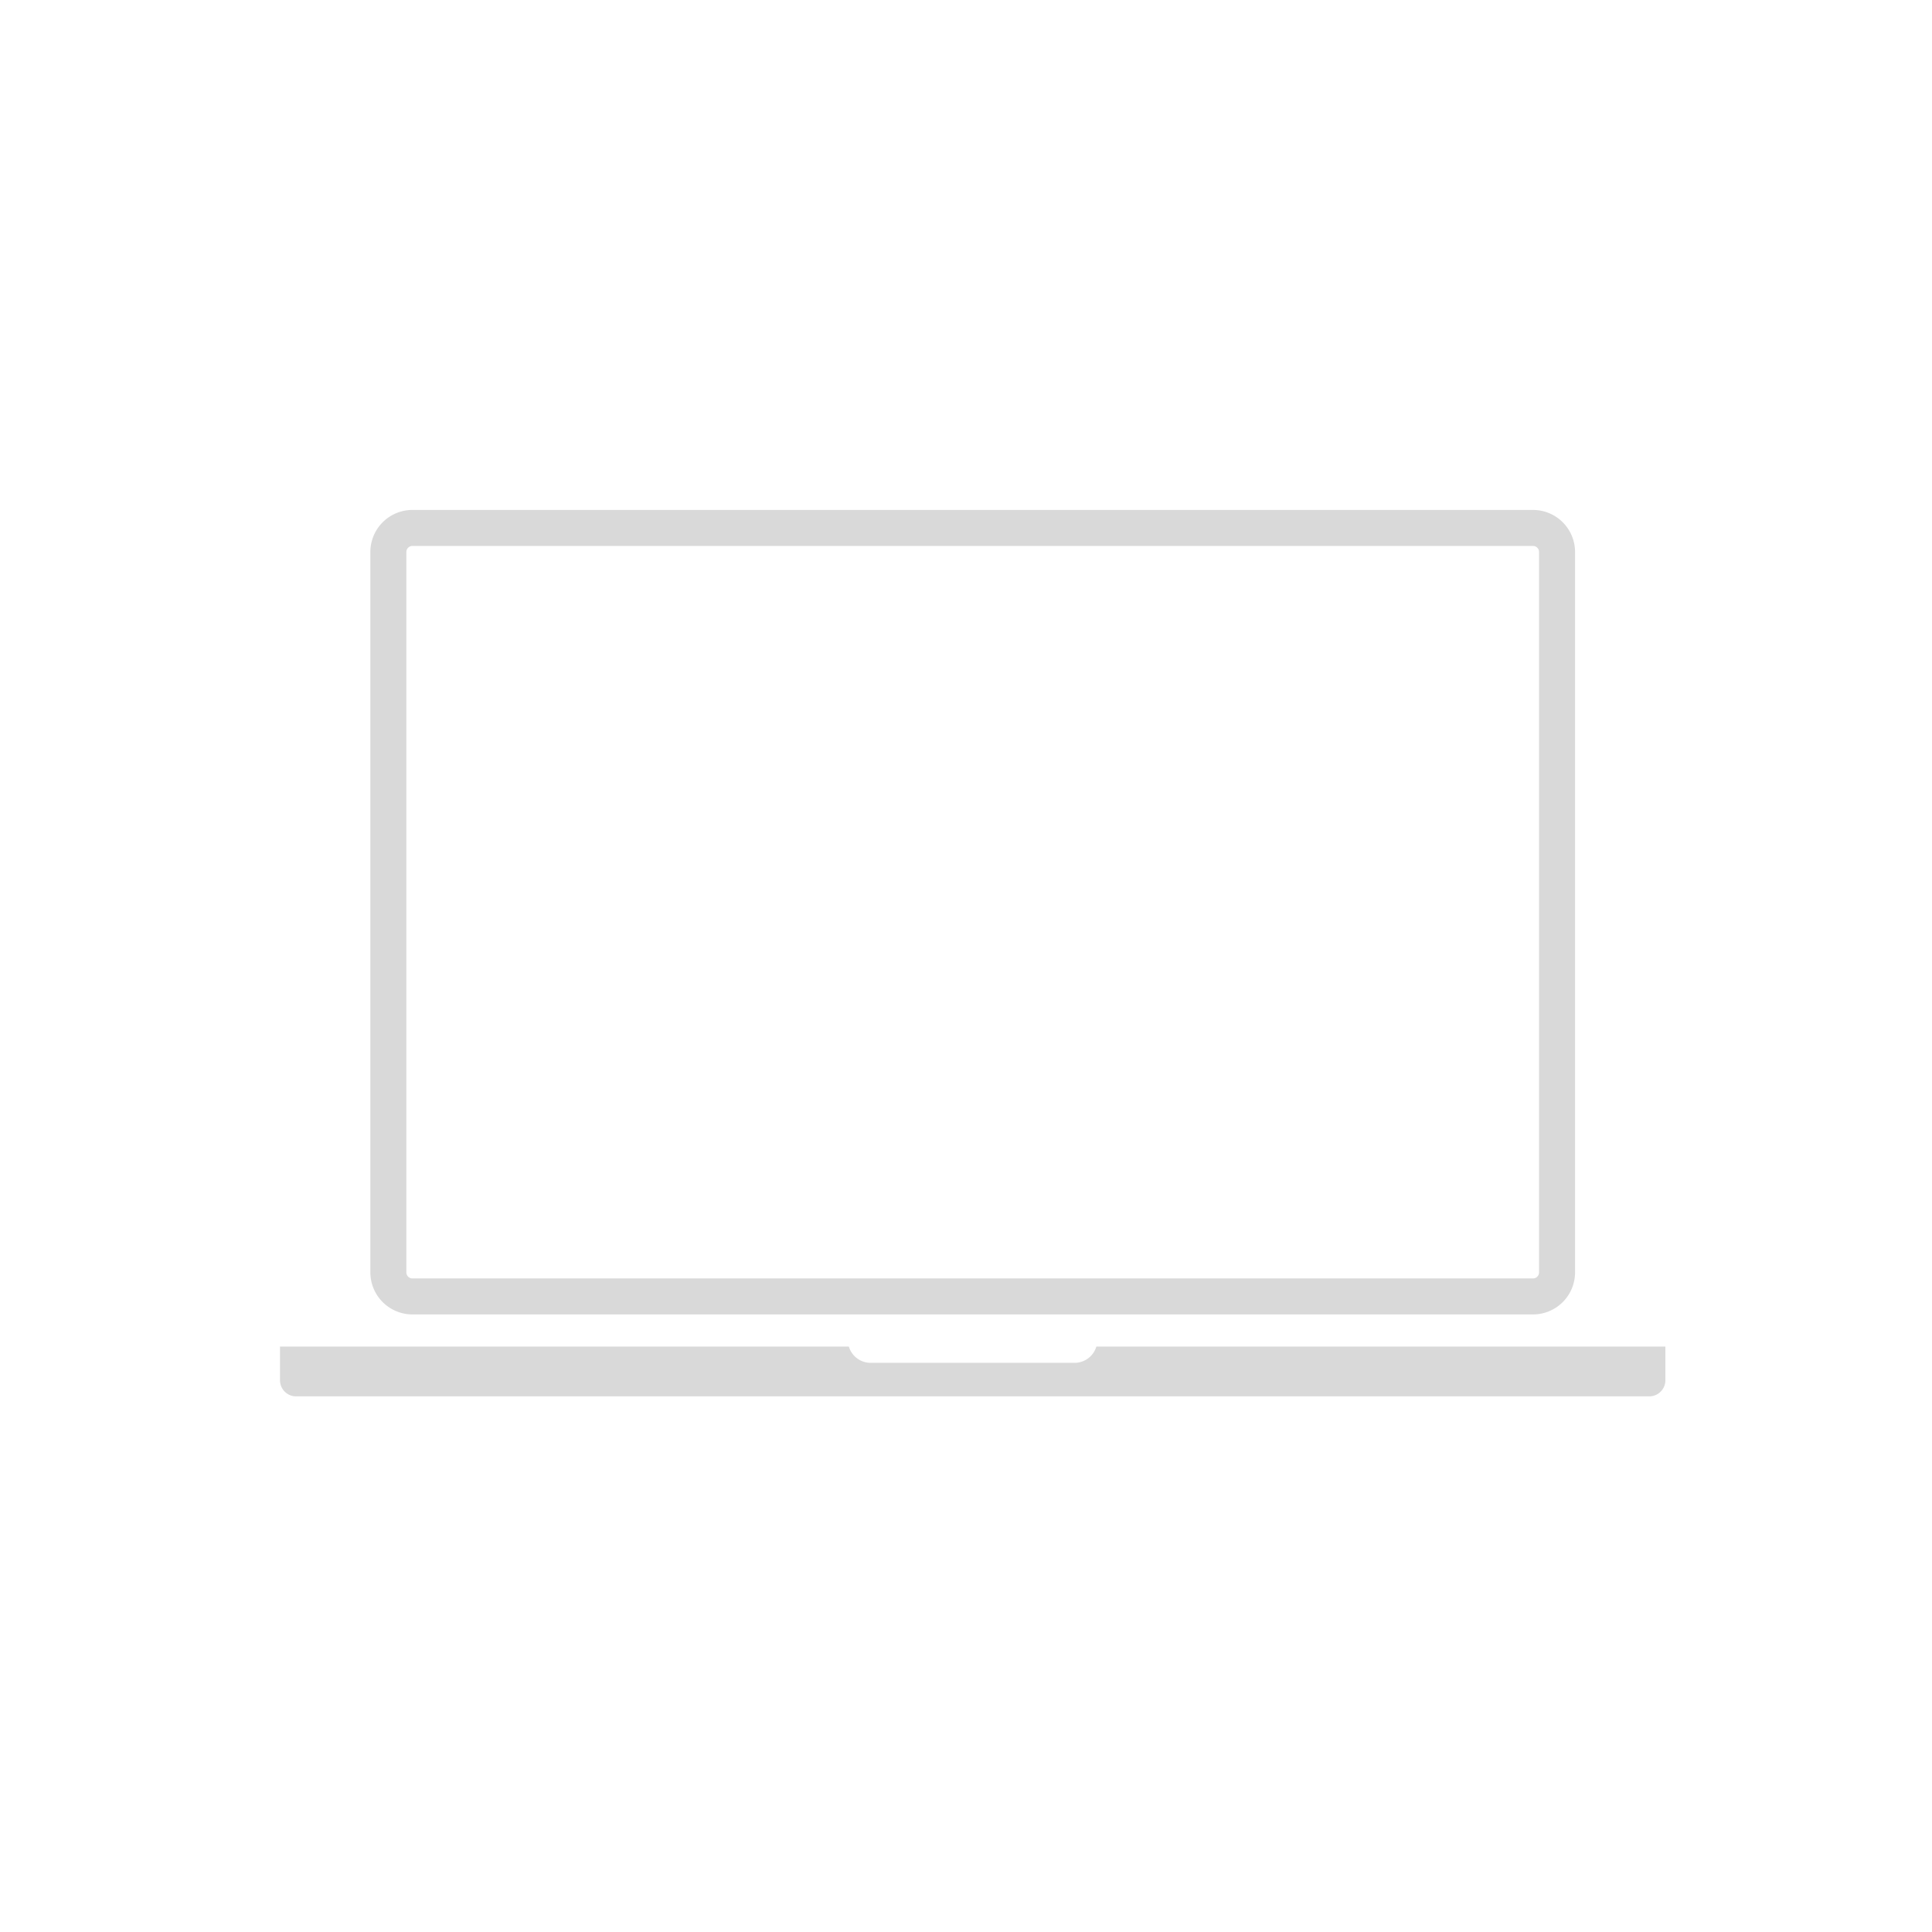 <svg xmlns="http://www.w3.org/2000/svg" width="58.754" height="58.755" viewBox="0 0 58.754 58.755"><defs><style>.a{opacity:0.15;mix-blend-mode:hard-light;isolation:isolate;}.b{fill:none;}.c,.d{stroke:none;}</style></defs><g class="a" transform="translate(-60 -729)"><g class="b" transform="translate(60 729)"><path class="c" d="M29.377,0A29.377,29.377,0,1,1,0,29.377,29.377,29.377,0,0,1,29.377,0Z"/><path class="d" d="M 29.377 1 C 25.546 1 21.829 1.75 18.332 3.23 C 14.953 4.659 11.918 6.705 9.311 9.312 C 6.705 11.918 4.659 14.953 3.23 18.332 C 1.75 21.83 1 25.546 1 29.377 C 1 33.209 1.75 36.925 3.23 40.423 C 4.659 43.802 6.705 46.837 9.311 49.443 C 11.918 52.05 14.953 54.096 18.332 55.525 C 21.829 57.005 25.546 57.755 29.377 57.755 C 33.208 57.755 36.924 57.005 40.422 55.525 C 43.801 54.096 46.836 52.05 49.442 49.443 C 52.049 46.837 54.095 43.802 55.524 40.423 C 57.004 36.925 57.754 33.209 57.754 29.377 C 57.754 25.546 57.004 21.83 55.524 18.332 C 54.095 14.953 52.049 11.918 49.442 9.312 C 46.836 6.705 43.801 4.659 40.422 3.23 C 36.924 1.75 33.208 1 29.377 1 M 29.377 -7.62939453125e-06 C 45.601 -7.62939453125e-06 58.754 13.153 58.754 29.377 C 58.754 45.602 45.601 58.755 29.377 58.755 C 13.152 58.755 3.814697265625e-06 45.602 3.814697265625e-06 29.377 C 3.814697265625e-06 13.153 13.152 -7.62939453125e-06 29.377 -7.62939453125e-06 Z"/></g><path d="M4.026,45.245h34.08a1.279,1.279,0,0,0,1.278-1.278V22.058a1.279,1.279,0,0,0-1.278-1.278H4.026a1.279,1.279,0,0,0-1.278,1.278V43.967A1.28,1.28,0,0,0,4.026,45.245ZM3.843,22.058a.183.183,0,0,1,.183-.183h34.08a.183.183,0,0,1,.183.183V43.967a.183.183,0,0,1-.183.183H4.026a.183.183,0,0,1-.183-.183ZM42.131,46.223v1.023a.491.491,0,0,1-.491.491H.491A.491.491,0,0,1,0,47.245V46.223H17.3a.69.69,0,0,0,.66.494h6.206a.69.69,0,0,0,.66-.494Z" transform="translate(68.515 723.728)"/></g></svg>